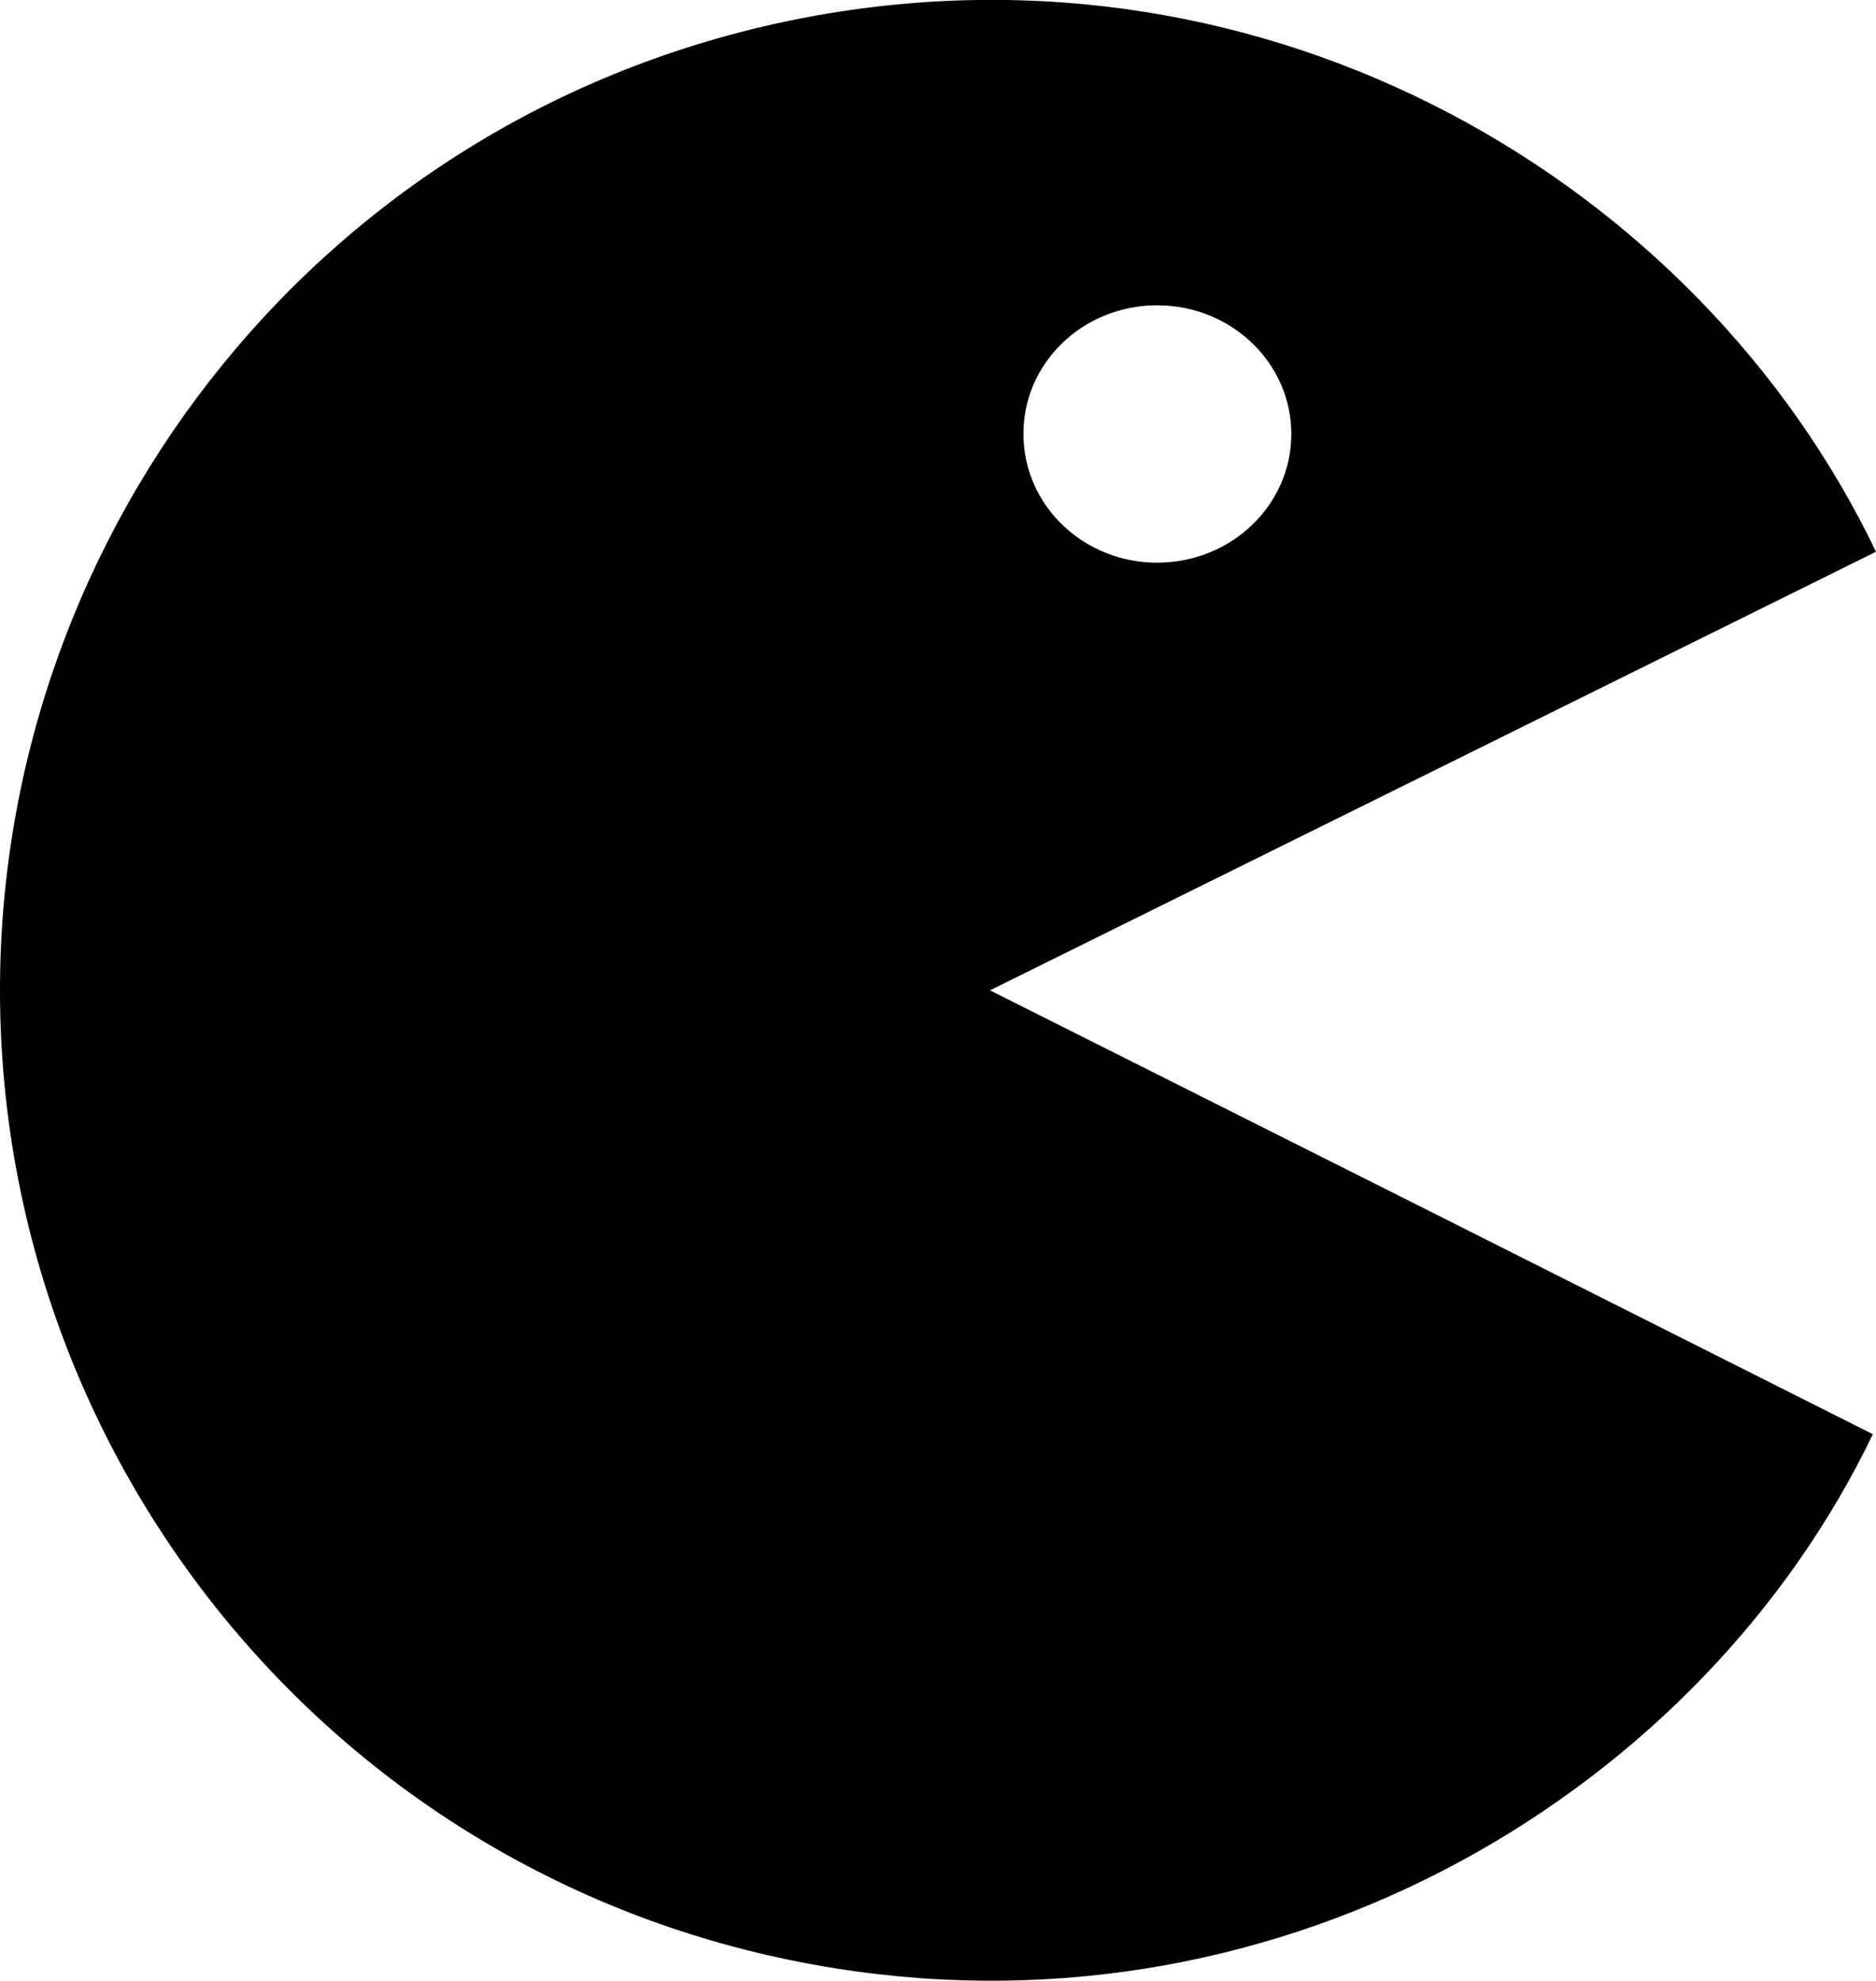 <?xml version="1.0" encoding="utf-8"?>
<!-- Generator: Adobe Illustrator 22.0.0, SVG Export Plug-In . SVG Version: 6.00 Build 0)  -->
<svg version="1.1" id="Layer_1" xmlns="http://www.w3.org/2000/svg" xmlns:xlink="http://www.w3.org/1999/xlink" x="0px" y="0px"
	 viewBox="0 0 532.3 561.9" style="enable-background:new 0 0 532.3 561.9;" xml:space="preserve">
<g>
	<g>
		<path class="svg" d="M532.3,156.5c-83.6,41.4-167.1,82.7-251.4,124.4c84.1,42.2,167.3,84,250.5,125.9c-48.3,100.6-165.6,172-294.4,151.5
			C98.2,536.2,0.3,417,0,281.5C-0.3,149.8,92.2,30.8,228.9,4.9C360.6-19.9,482,51.6,532.3,156.5z M328.5,159.6
			c21-0.1,37.9-16.4,37.9-36.5s-16.9-36.4-37.9-36.5c-21.2-0.1-38.3,16.4-38.1,36.7C290.5,143.5,307.6,159.7,328.5,159.6z"/>
<!--		<path d="M328.5,159.6c-21,0.1-38-16.1-38.1-36.3c-0.1-20.3,17-36.8,38.1-36.7c21,0.1,37.9,16.4,37.9,36.5S349.5,159.5,328.5,159.6-->
<!--			z"/>-->
	</g>
</g>
</svg>
